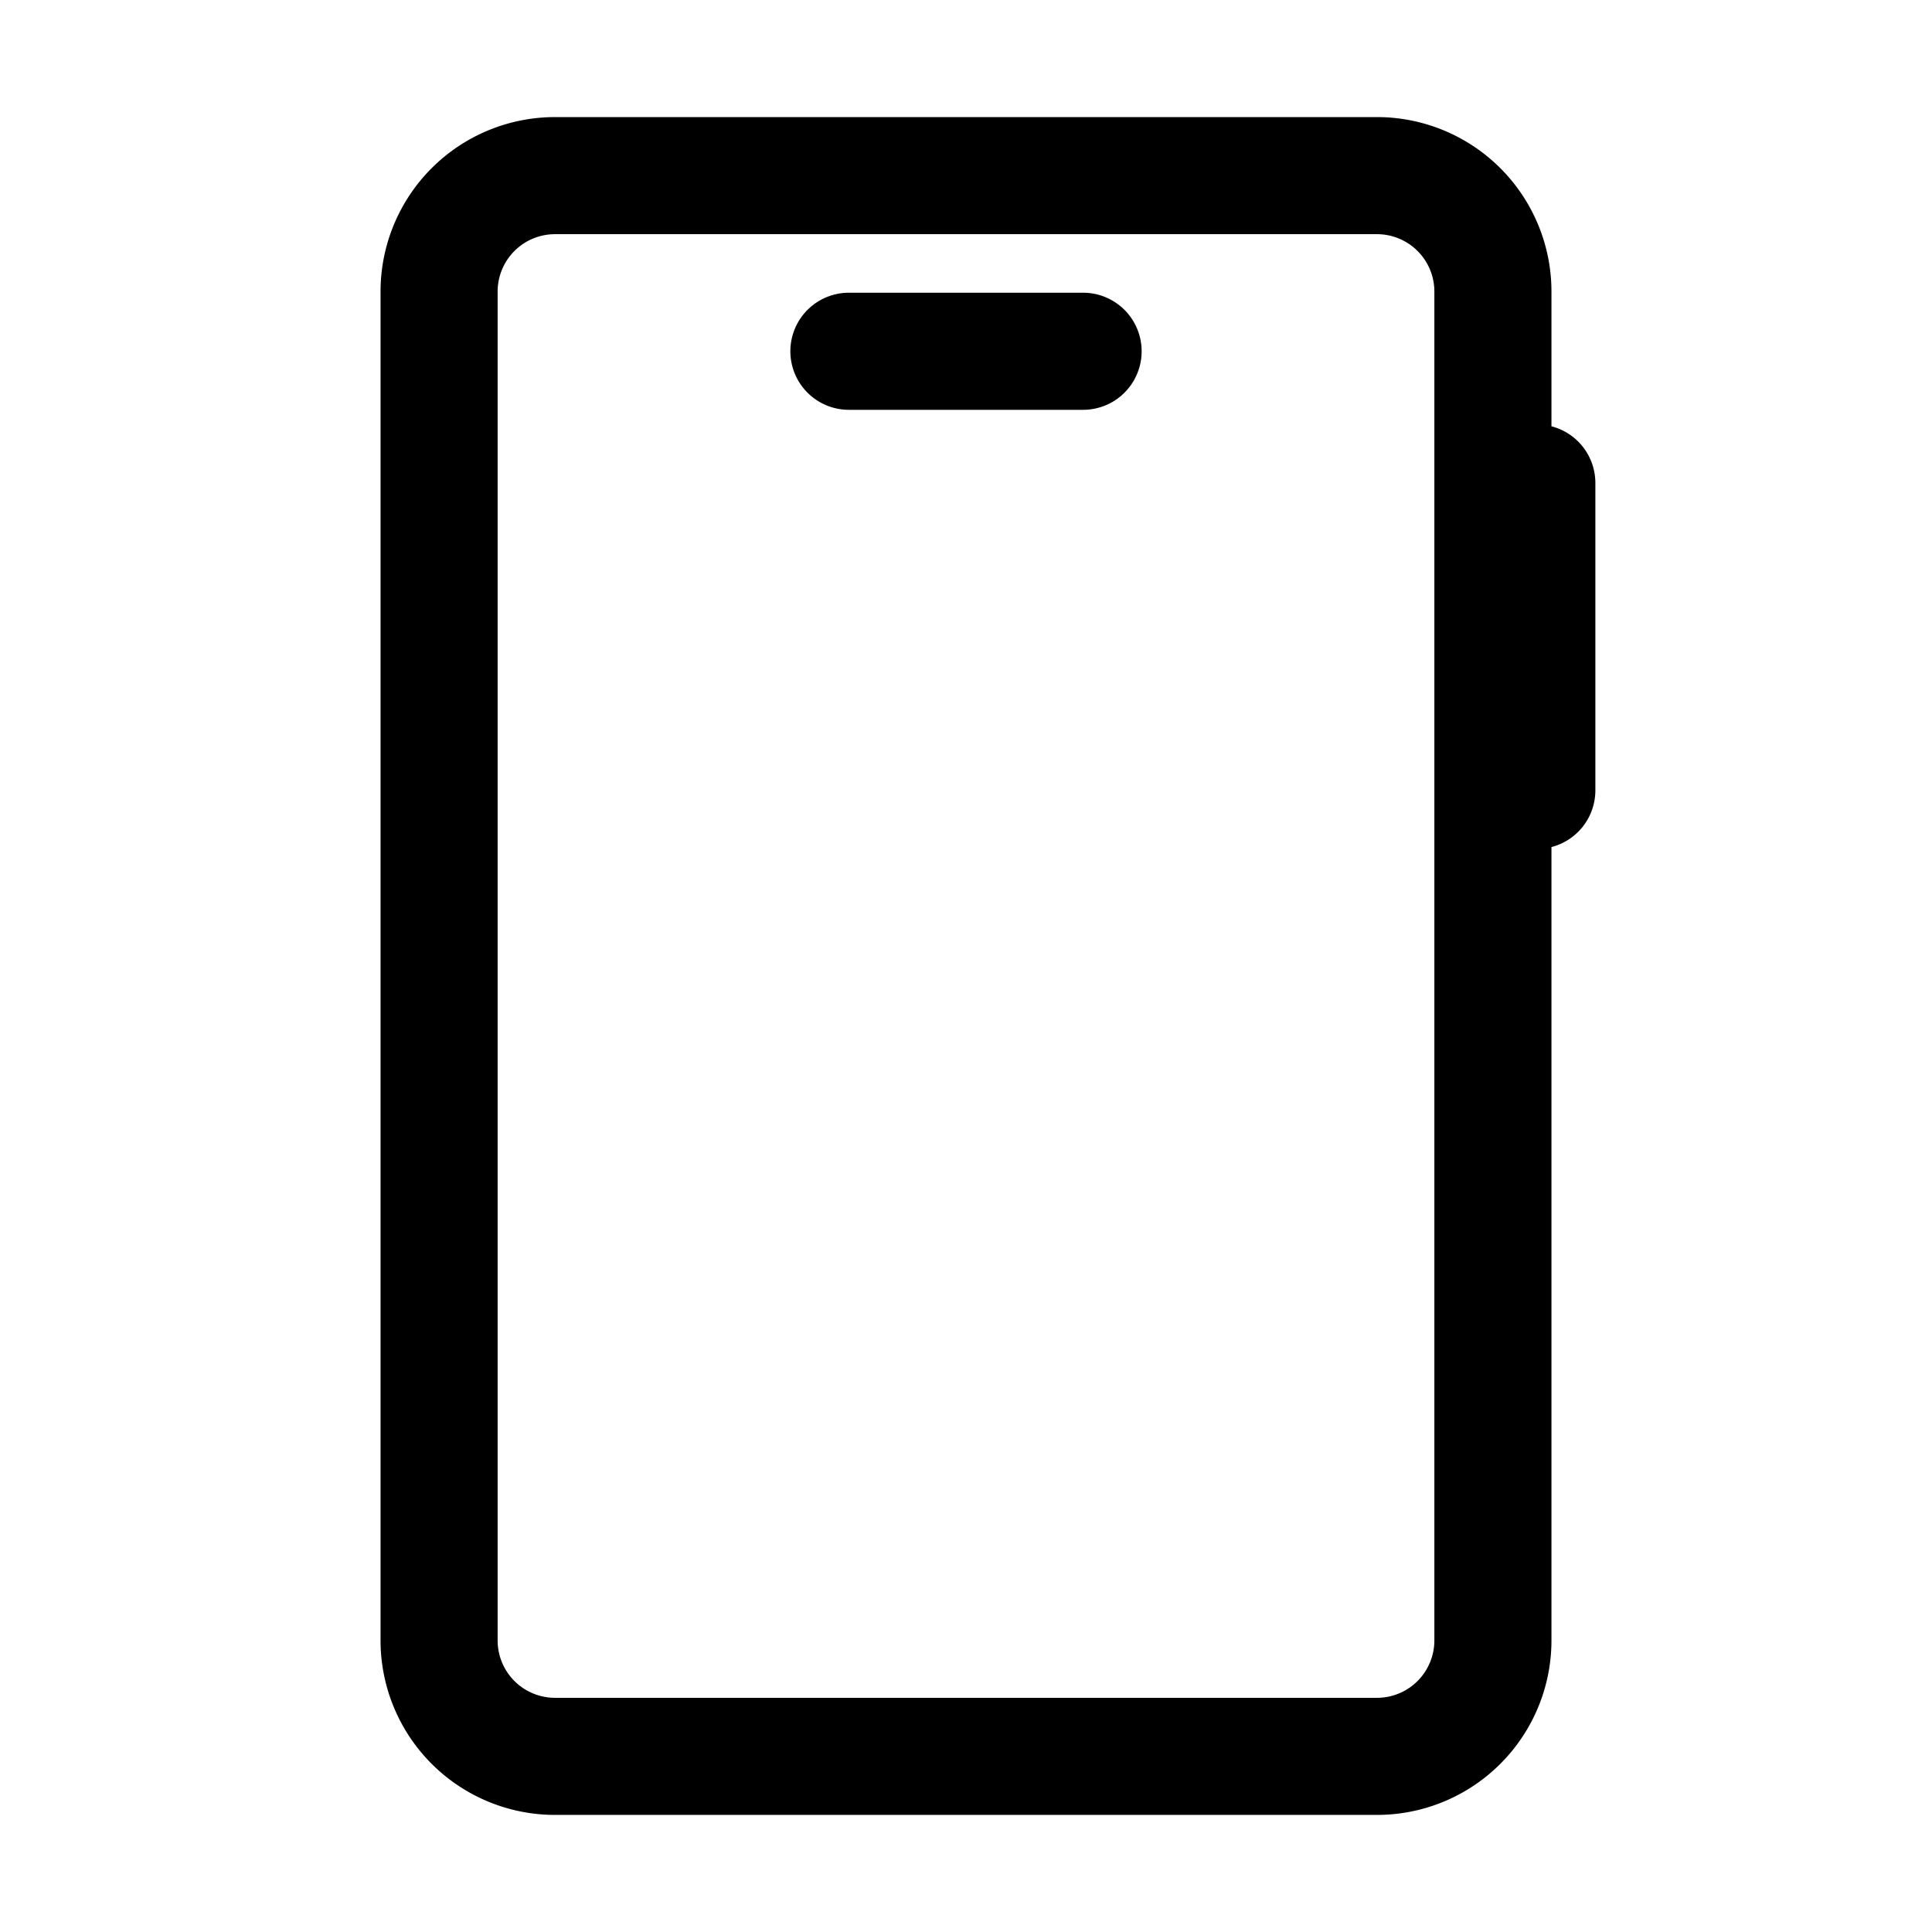 <svg width="66" height="66" xmlns="http://www.w3.org/2000/svg"><path d="M53 14.563a2 2 0 011.5 1.937V27a2 2 0 01-1.5 1.937V56.04A5.96 5.96 0 0147.04 62H18.96A5.96 5.96 0 0113 56.04V9.96A5.96 5.96 0 0118.96 4h28.08A5.96 5.96 0 0153 9.96v4.603zM18.96 8A1.96 1.96 0 0017 9.96v46.08A1.96 1.96 0 0018.96 58h28.08A1.96 1.96 0 0049 56.04V9.96A1.96 1.96 0 0047.04 8H18.96zM29 14a2 2 0 110-4h8a2 2 0 110 4h-8z"/></svg>